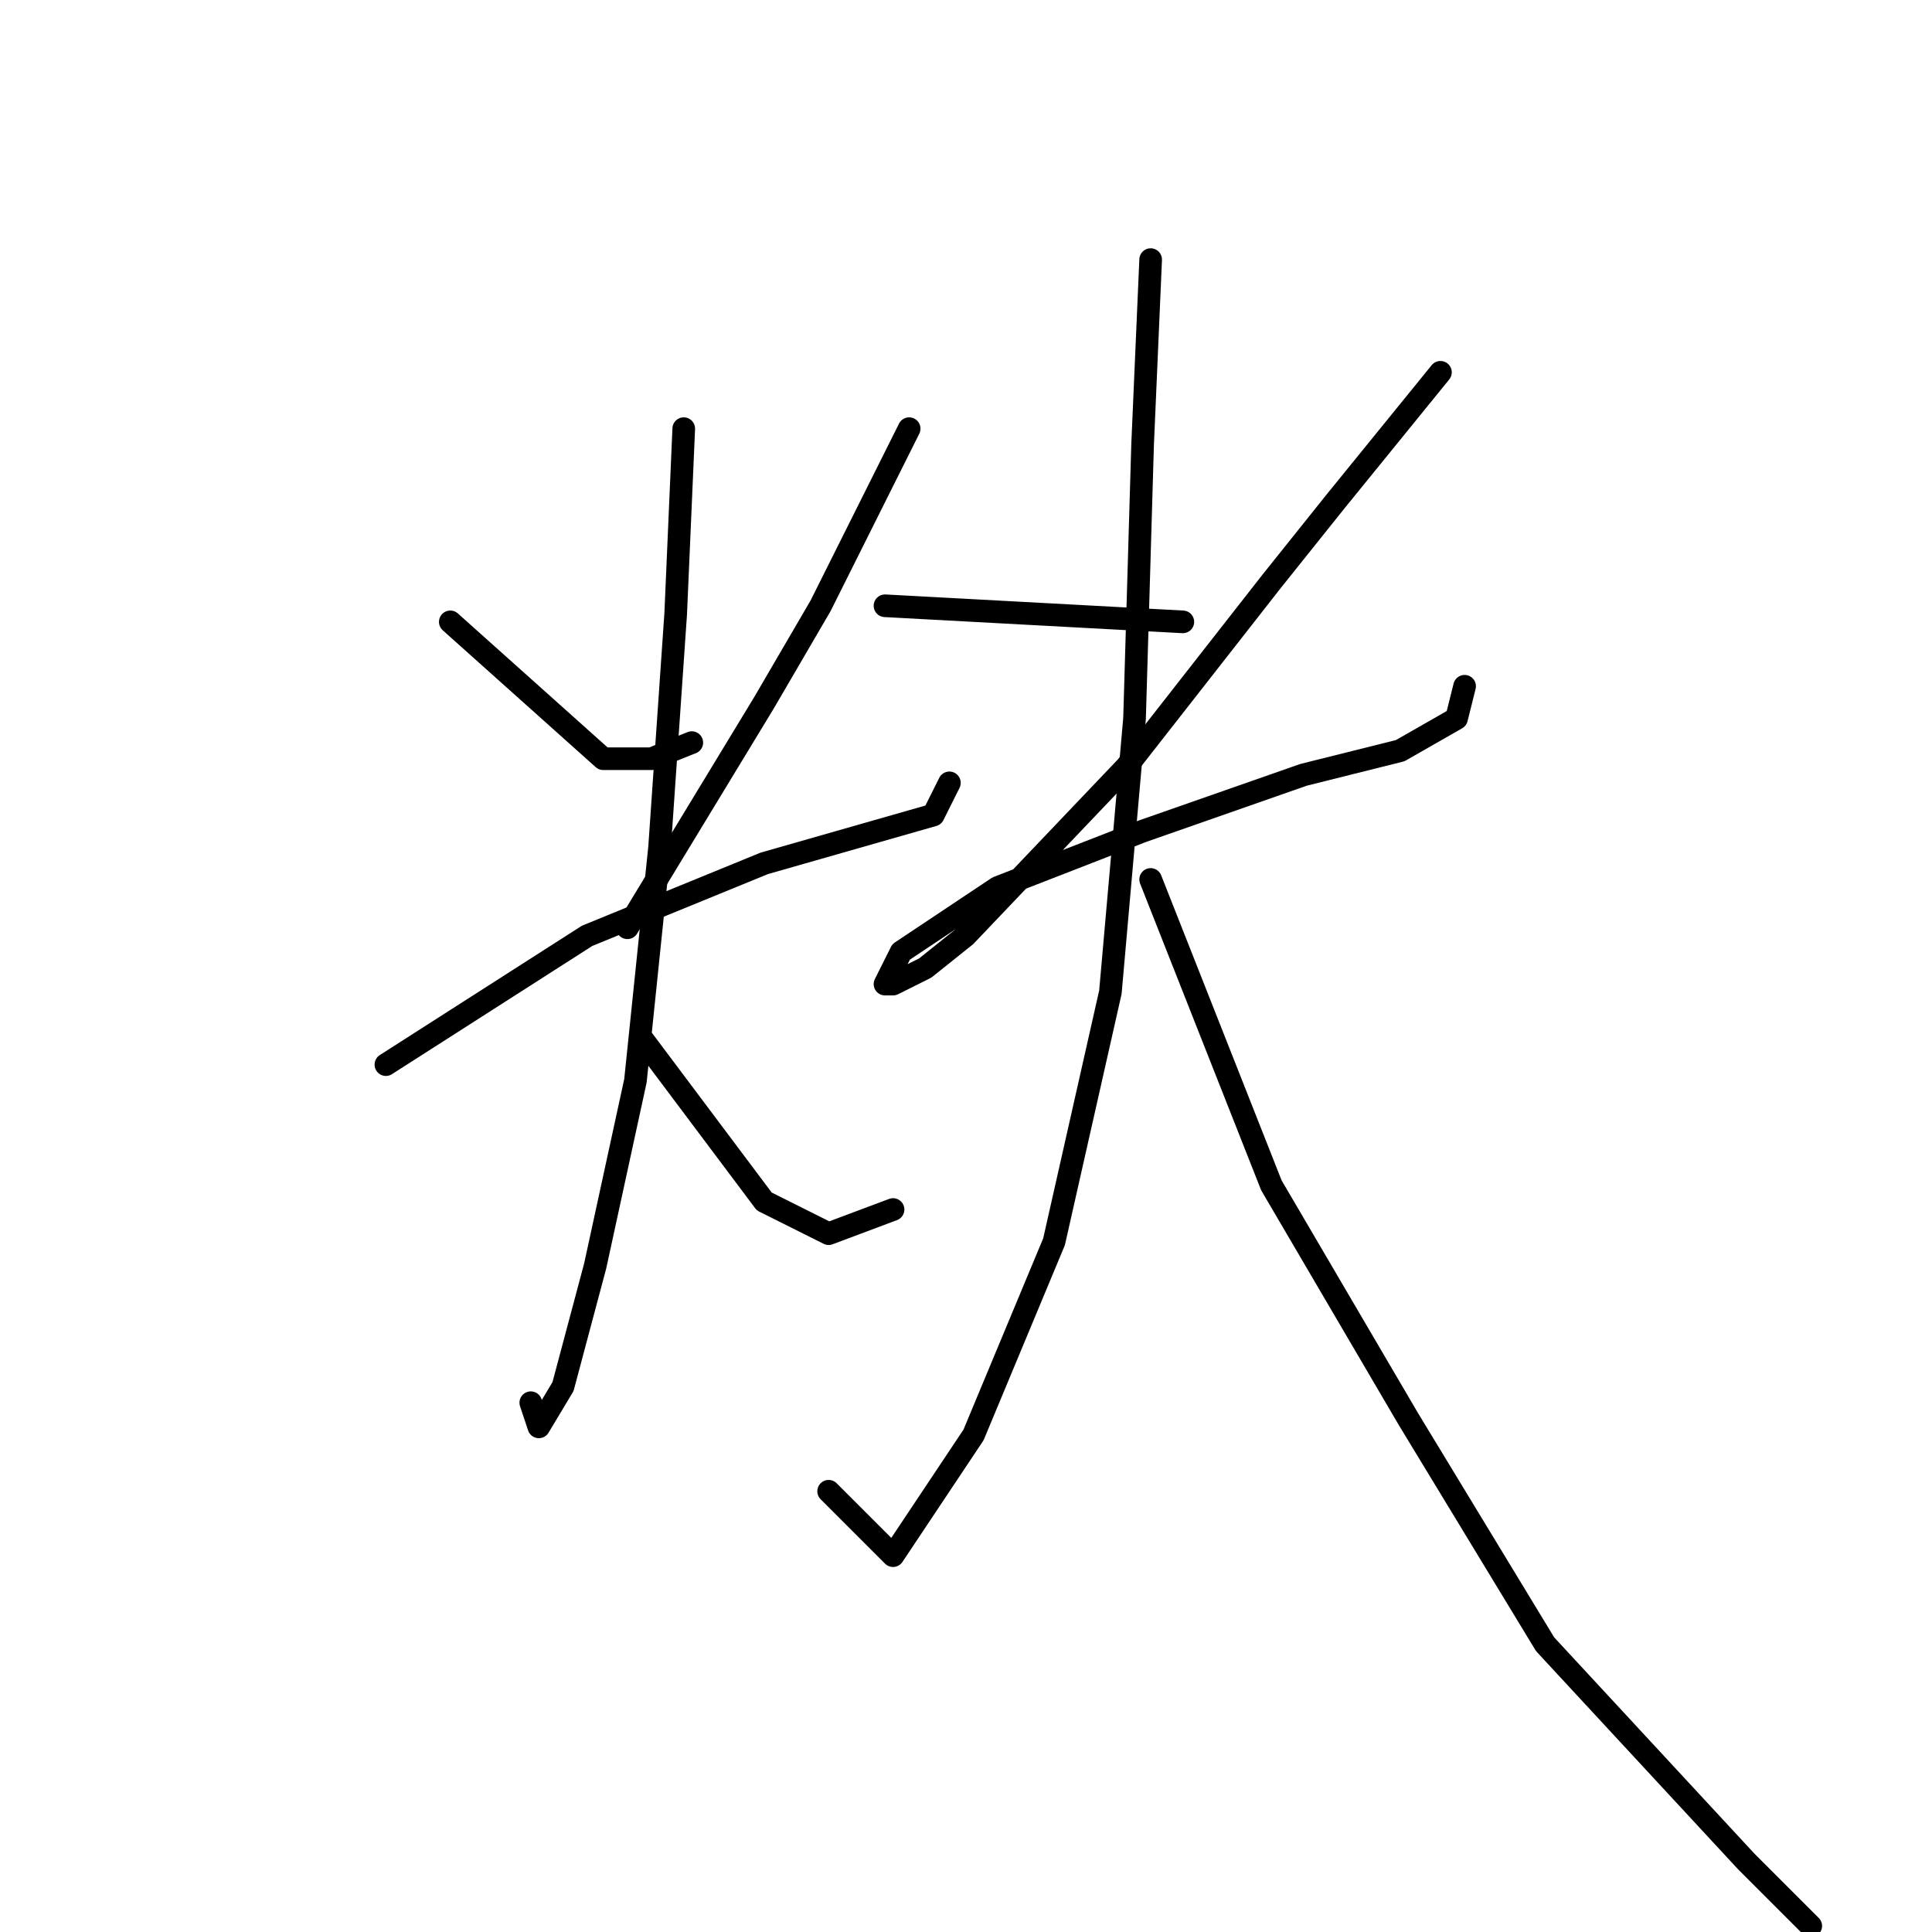 <?xml version="1.0" standalone="no"?>
    <svg width="256" height="256" xmlns="http://www.w3.org/2000/svg" version="1.1">
    <polyline stroke="black" stroke-width="3" stroke-linecap="round" fill="transparent" stroke-linejoin="round" points="59.667 82.4 79.933 100.533 86.333 100.533 91.667 98.4 91.667 98.4 " />
        <polyline stroke="black" stroke-width="3" stroke-linecap="round" fill="transparent" stroke-linejoin="round" points="120.467 56.8 108.733 80.267 101.267 93.067 83.133 122.933 83.133 122.933 " />
        <polyline stroke="black" stroke-width="3" stroke-linecap="round" fill="transparent" stroke-linejoin="round" points="51.133 141.067 77.8 124 101.267 114.4 116.2 110.133 123.667 108 125.8 103.733 125.8 103.733 " />
        <polyline stroke="black" stroke-width="3" stroke-linecap="round" fill="transparent" stroke-linejoin="round" points="90.6 56.8 89.533 81.333 87.4 112.267 84.2 143.2 78.867 167.733 74.6 183.733 71.4 189.067 70.333 185.867 70.333 185.867 " />
        <polyline stroke="black" stroke-width="3" stroke-linecap="round" fill="transparent" stroke-linejoin="round" points="85.267 137.867 101.267 159.2 109.8 163.467 118.333 160.267 118.333 160.267 " />
        <polyline stroke="black" stroke-width="3" stroke-linecap="round" fill="transparent" stroke-linejoin="round" points="117.267 80.267 156.733 82.4 156.733 82.4 " />
        <polyline stroke="black" stroke-width="3" stroke-linecap="round" fill="transparent" stroke-linejoin="round" points="190.867 49.333 177 66.4 168.467 77.067 149.267 101.6 127.933 124 122.6 128.267 118.333 130.4 117.267 130.4 119.4 126.133 132.2 117.6 151.4 110.133 172.733 102.667 185.533 99.467 193 95.2 194.067 90.933 194.067 90.933 " />
        <polyline stroke="black" stroke-width="3" stroke-linecap="round" fill="transparent" stroke-linejoin="round" points="152.467 34.4 151.4 58.933 150.333 95.2 147.133 131.467 139.667 164.533 129 190.133 118.333 206.133 109.8 197.6 109.8 197.6 " />
        <polyline stroke="black" stroke-width="3" stroke-linecap="round" fill="transparent" stroke-linejoin="round" points="152.467 116.533 168.467 157.067 186.6 188 204.733 217.867 231.4 246.667 239.933 255.2 239.933 255.2 " />
        </svg>